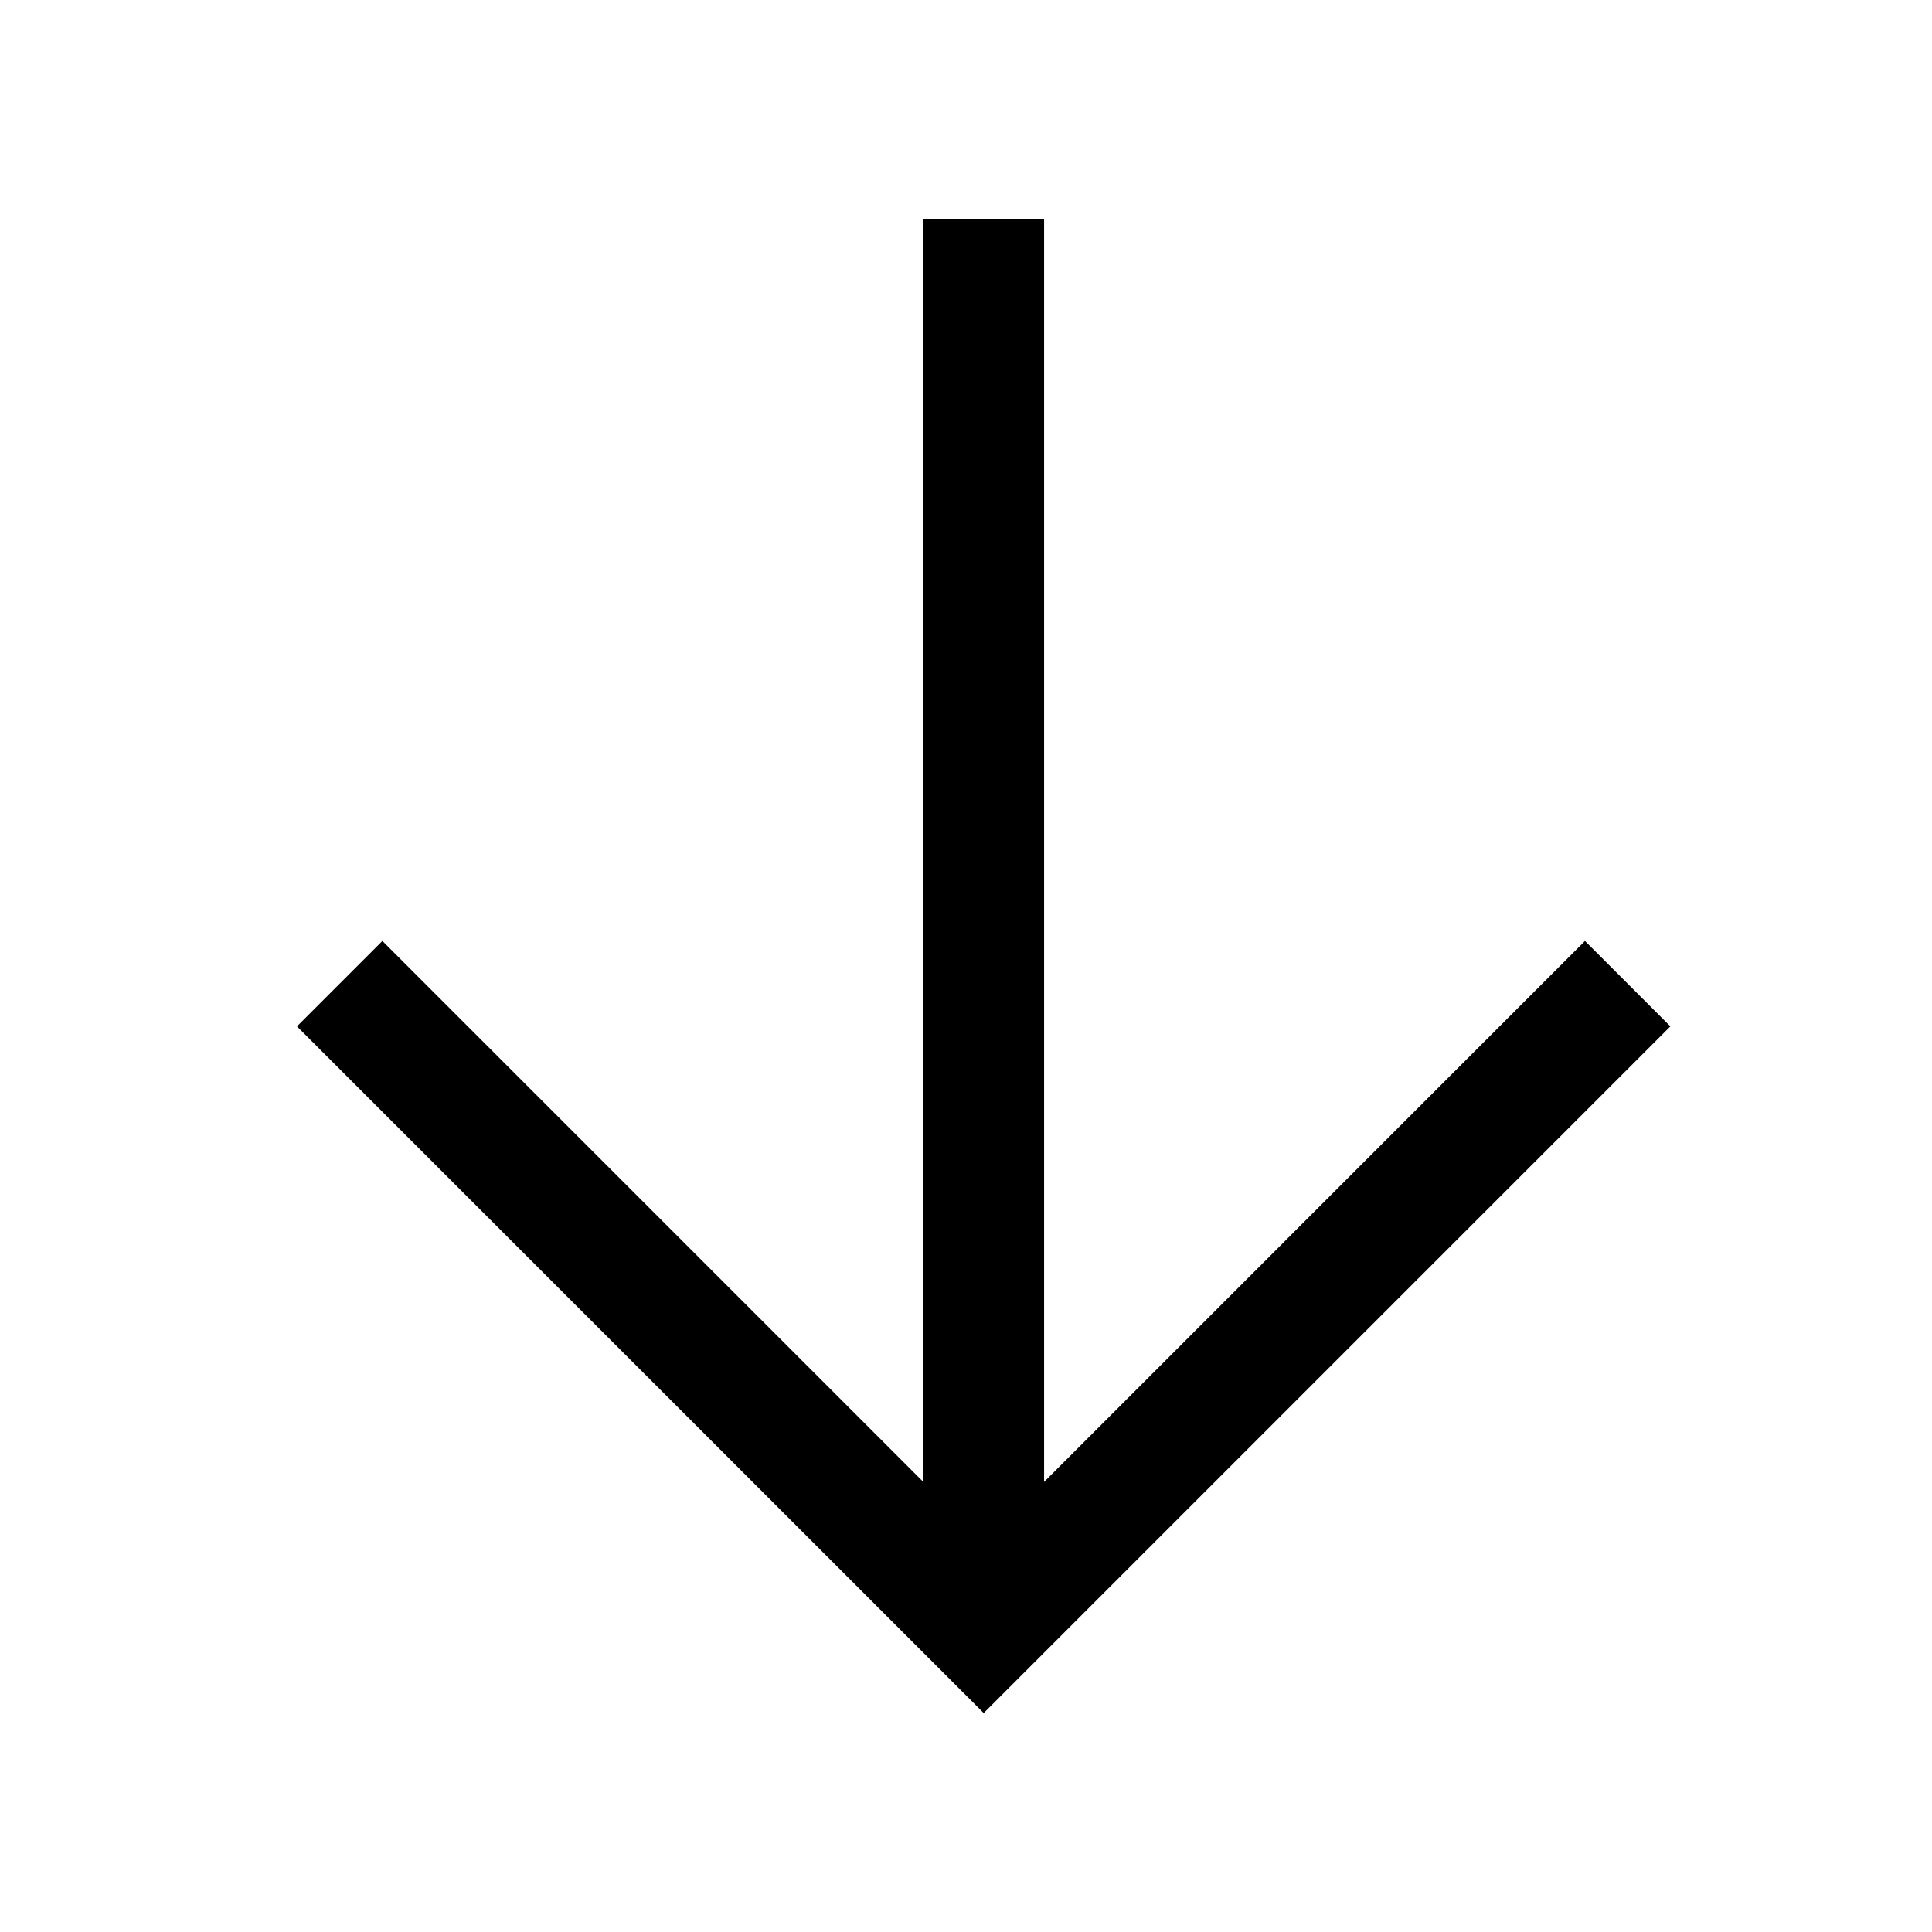 <svg width="24" height="24" viewBox="0 0 24 24" fill="none" xmlns="http://www.w3.org/2000/svg">
<path fill-rule="evenodd" clip-rule="evenodd" d="M3.689 12.75L4.75 11.689L11.47 18.409L11.47 2.72L12.97 2.72L12.97 18.409L19.689 11.689L20.75 12.75L12.22 21.28L3.689 12.75Z" fill="black"/>
</svg>
